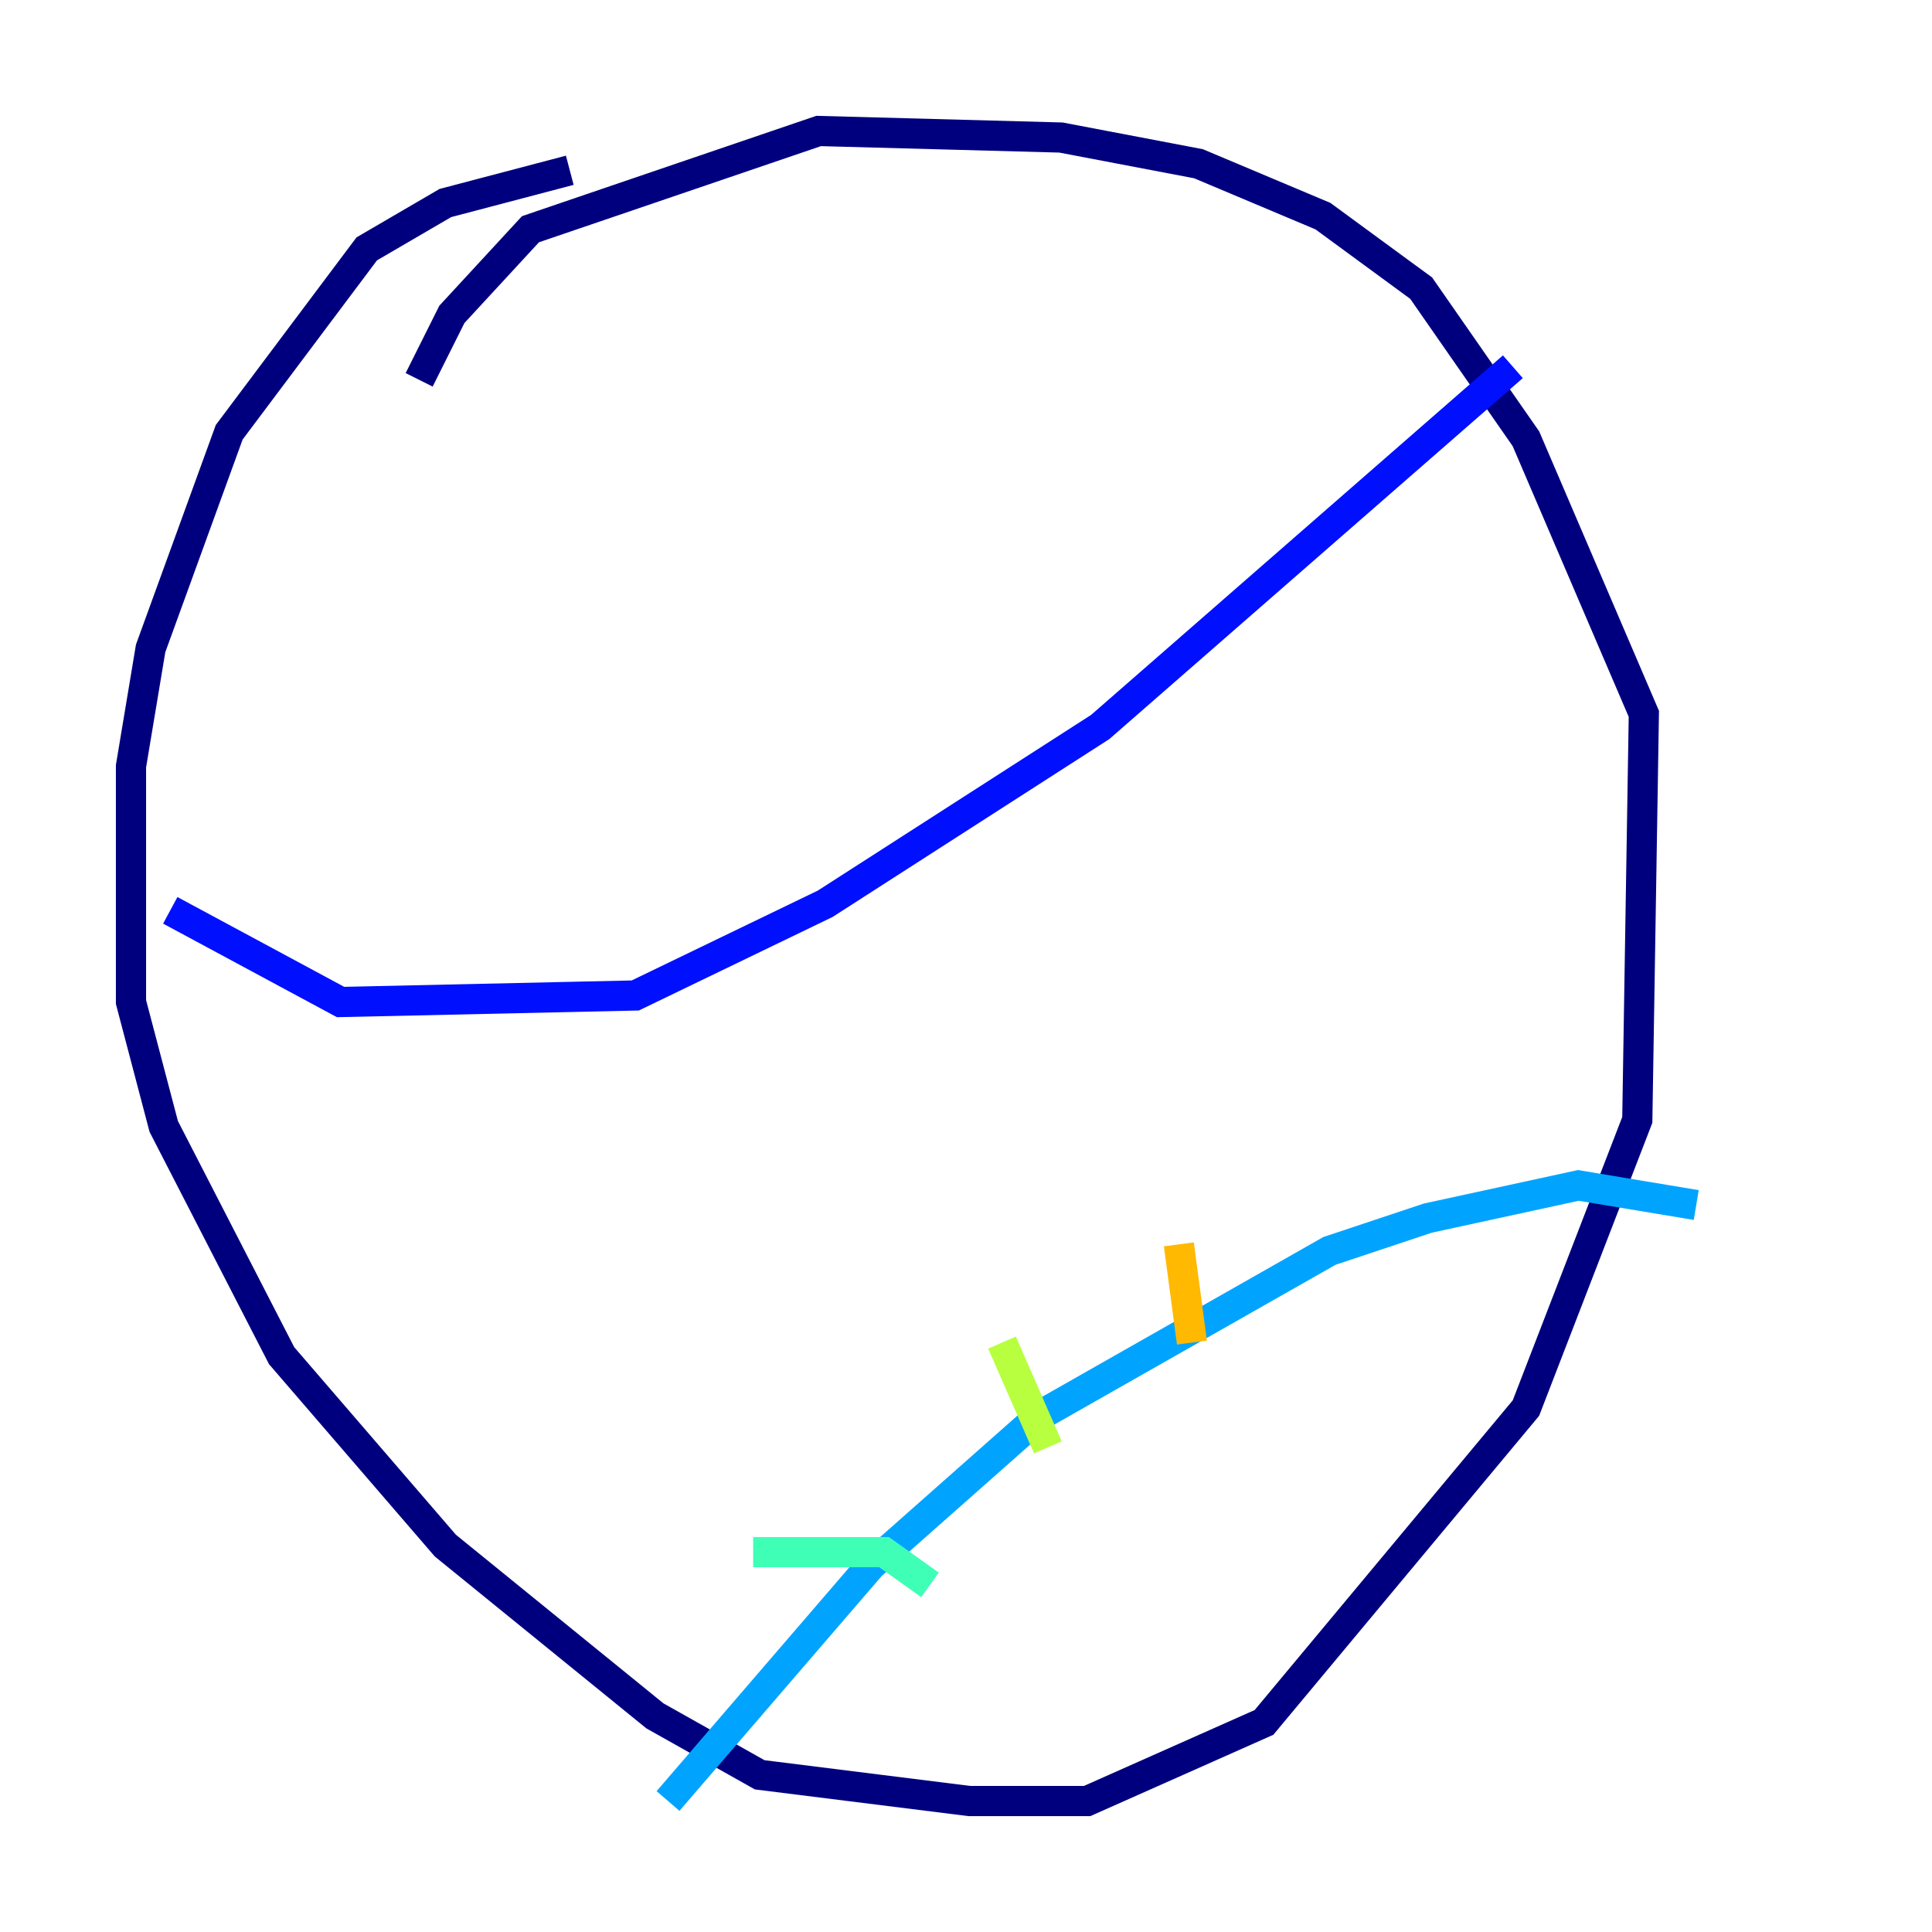 <?xml version="1.0" encoding="utf-8" ?>
<svg baseProfile="tiny" height="128" version="1.2" viewBox="0,0,128,128" width="128" xmlns="http://www.w3.org/2000/svg" xmlns:ev="http://www.w3.org/2001/xml-events" xmlns:xlink="http://www.w3.org/1999/xlink"><defs /><polyline fill="none" points="37.749,11.281 29.505,13.451 24.298,16.488 15.186,28.637 9.98,42.956 8.678,50.766 8.678,66.386 10.848,74.63 18.658,89.817 29.505,102.4 43.39,113.681 50.332,117.586 64.217,119.322 72.027,119.322 83.742,114.115 101.098,93.288 108.475,74.197 108.909,47.295 101.098,29.071 94.156,19.091 87.647,14.319 79.403,10.848 70.291,9.112 54.237,8.678 35.146,15.186 29.939,20.827 27.77,25.166" stroke="#00007f" stroke-width="2" /><polyline fill="none" points="11.281,60.312 22.563,66.386 42.088,65.953 54.671,59.878 72.895,48.163 100.231,24.298" stroke="#0010ff" stroke-width="2" /><polyline fill="none" points="44.258,119.322 57.709,103.702 68.99,93.722 88.081,82.875 94.59,80.705 104.57,78.536 112.38,79.837" stroke="#00a4ff" stroke-width="2" /><polyline fill="none" points="49.898,102.834 58.576,102.834 61.614,105.003" stroke="#3fffb7" stroke-width="2" /><polyline fill="none" points="66.386,88.949 69.424,95.891" stroke="#b7ff3f" stroke-width="2" /><polyline fill="none" points="78.102,82.441 78.969,88.949" stroke="#ffb900" stroke-width="2" /><polyline fill="none" points="93.288,78.102 93.288,78.102" stroke="#ff3000" stroke-width="2" /><polyline fill="none" points="104.57,75.064 104.57,75.064" stroke="#7f0000" stroke-width="2" /></svg>